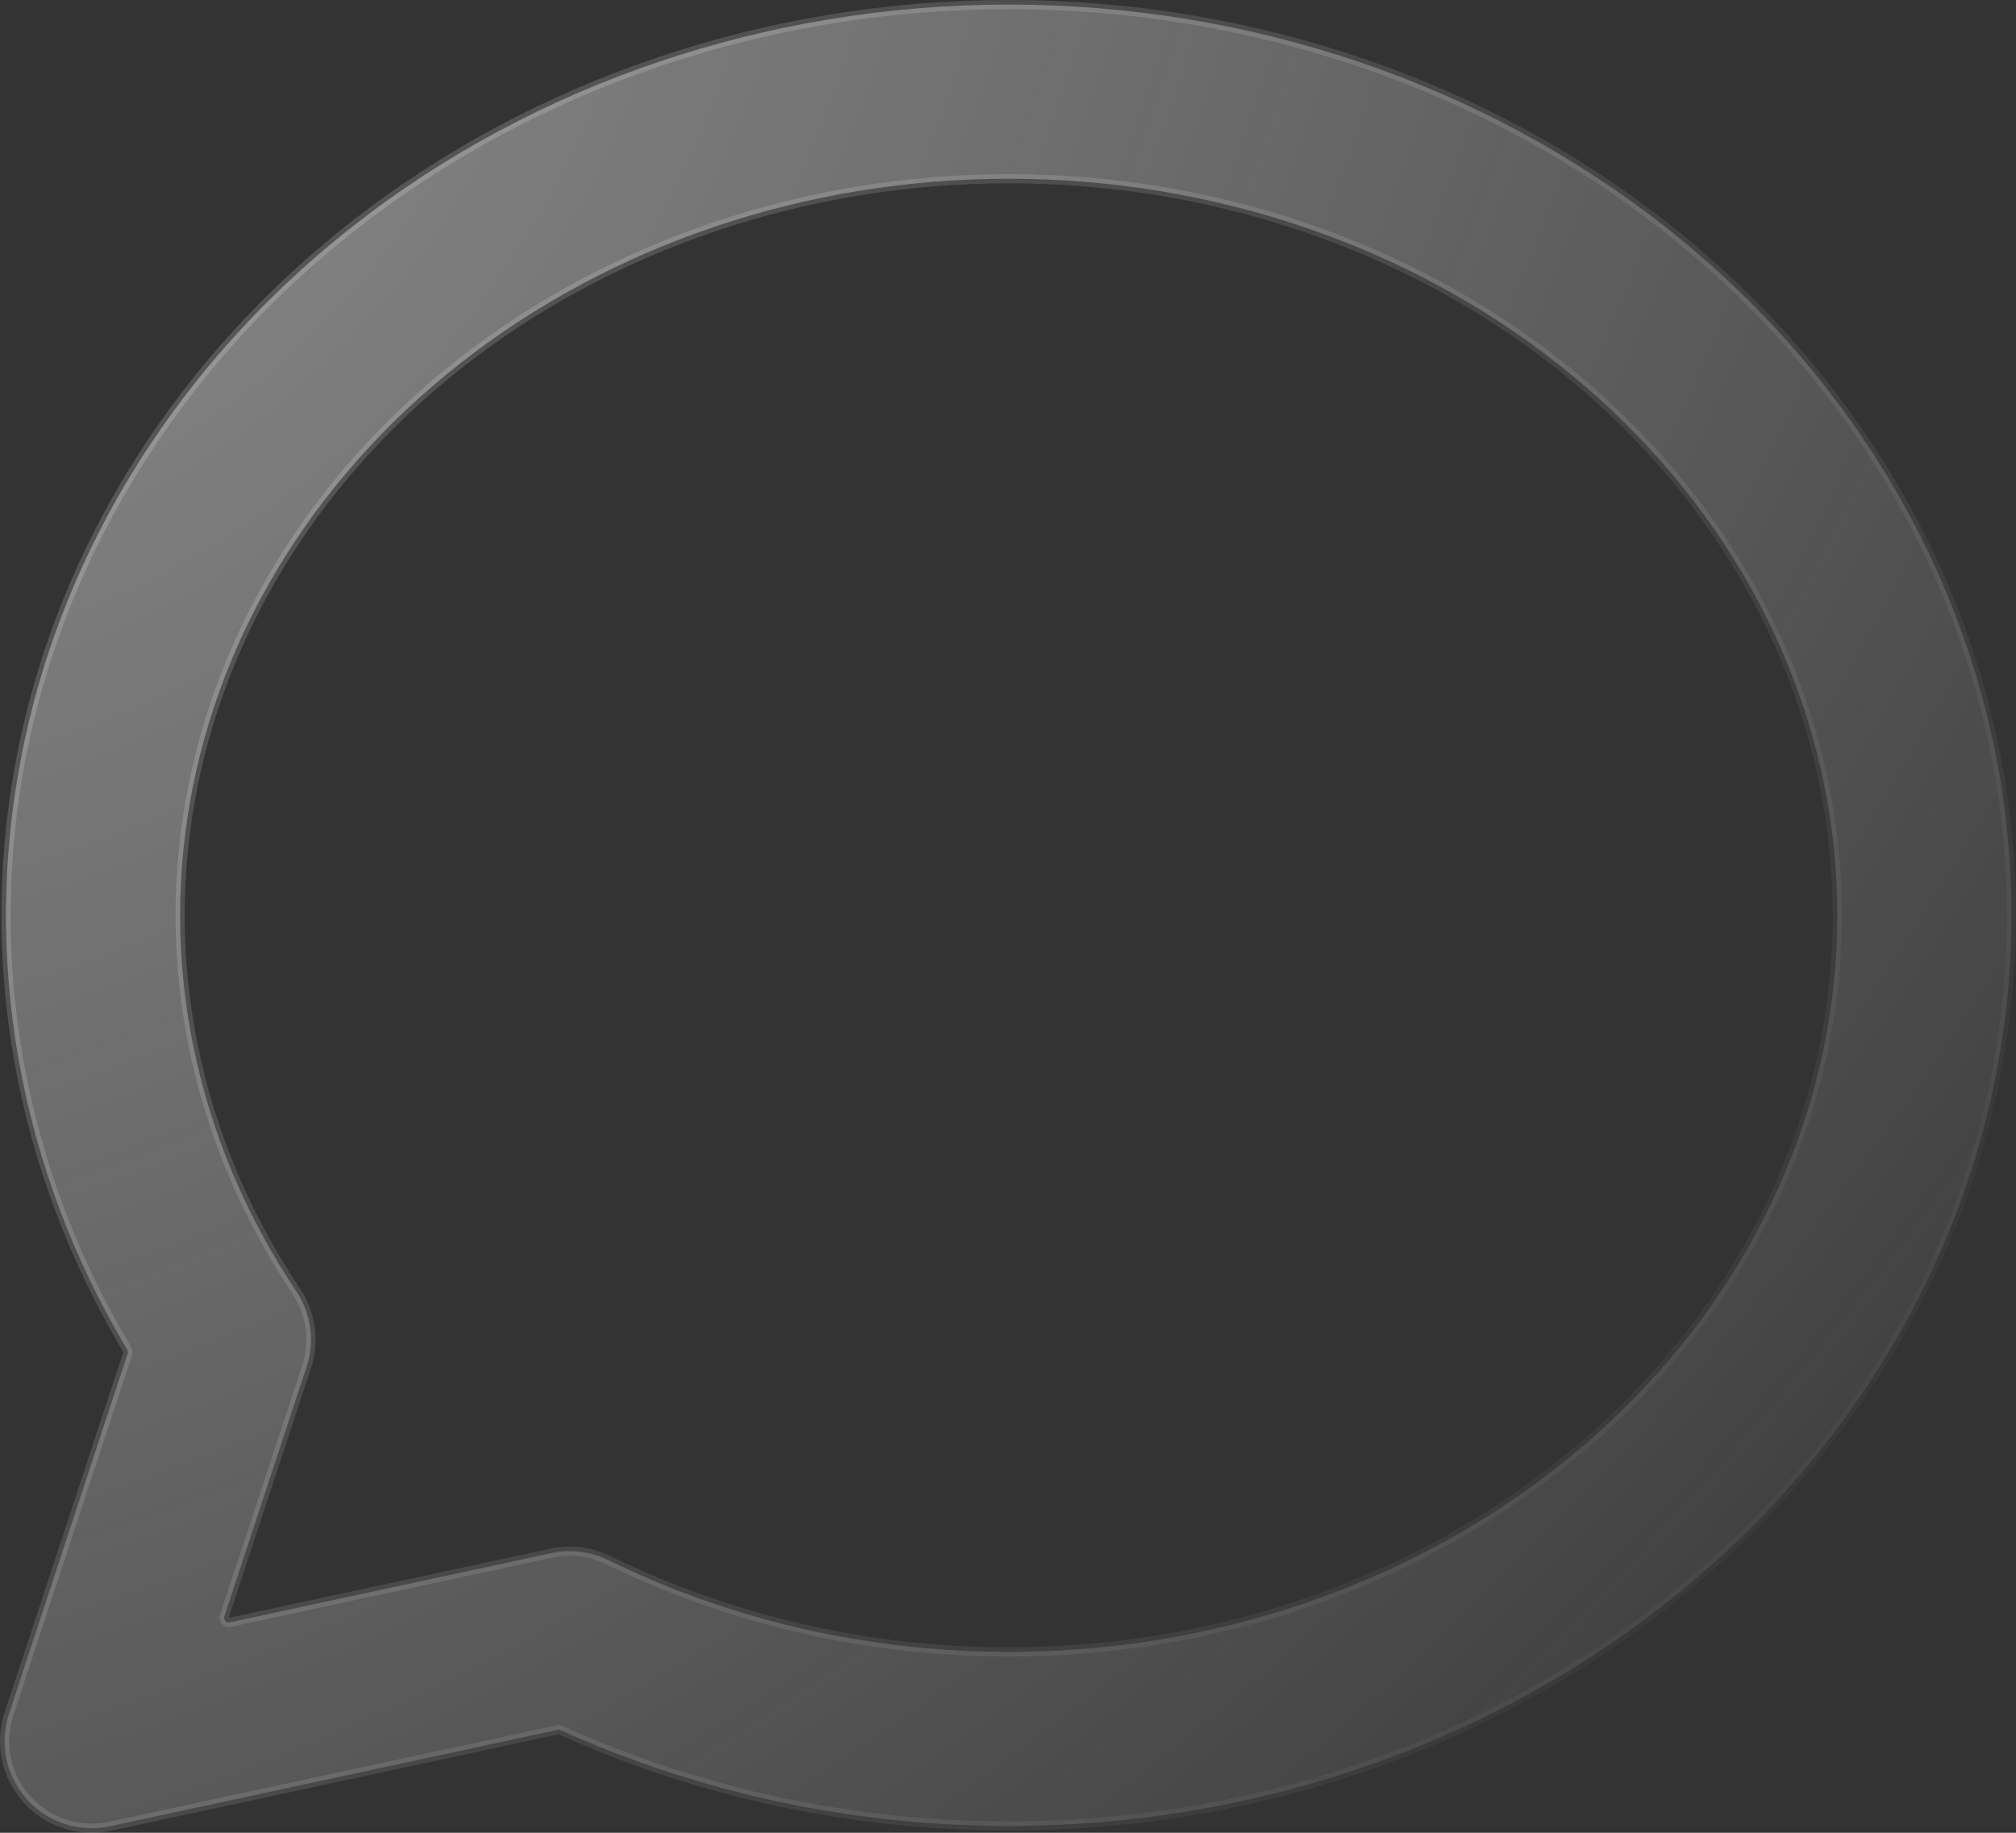 <svg width="22" height="20" viewBox="0 0 22 20" fill="none" xmlns="http://www.w3.org/2000/svg">
<rect x="0" y="0" width="22" height="20" fill="#333333" stroke="none"/>
<path d="M2.448 17.639C2.443 17.656 2.447 17.675 2.459 17.688C2.471 17.702 2.489 17.708 2.506 17.704L6.018 16.948C6.227 16.903 6.445 16.93 6.637 17.024C8.571 17.974 10.832 18.263 12.995 17.83C15.157 17.396 17.049 16.275 18.331 14.7C19.612 13.129 20.202 11.21 20.017 9.3C19.832 7.389 18.88 5.581 17.305 4.222C15.729 2.861 13.64 2.049 11.424 1.959C9.208 1.868 7.042 2.505 5.329 3.735C3.617 4.963 2.483 6.691 2.105 8.583C1.727 10.472 2.122 12.427 3.233 14.091C3.396 14.334 3.437 14.638 3.346 14.915L2.448 17.639ZM6.118 18.88C6.109 18.875 6.098 18.874 6.087 18.876L1.2 19.929C0.867 20 0.521 19.888 0.294 19.635C0.066 19.382 -0.009 19.026 0.098 18.703L1.394 14.769C1.398 14.755 1.396 14.74 1.389 14.728C0.207 12.748 -0.206 10.449 0.242 8.21C0.721 5.814 2.147 3.68 4.221 2.191C6.293 0.704 8.88 -0.047 11.502 0.06C14.124 0.168 16.629 1.128 18.547 2.784C20.467 4.441 21.673 6.688 21.908 9.117C22.143 11.547 21.387 13.958 19.805 15.9C18.225 17.84 15.933 19.178 13.368 19.692C10.921 20.183 8.361 19.896 6.118 18.88Z" fill="url(#paint0_radial_203_54)" stroke="url(#paint1_linear_203_54)" stroke-width="0.1" stroke-linecap="round" stroke-linejoin="round"/>
<defs>
<radialGradient id="paint0_radial_203_54" cx="0" cy="0" r="1" gradientUnits="userSpaceOnUse" gradientTransform="rotate(42.274) scale(29.732 37.922)">
<stop stop-color="#E2E2E2" stop-opacity="0.5"/>
<stop offset="1" stop-color="white" stop-opacity="0"/>
</radialGradient>
<linearGradient id="paint1_linear_203_54" x1="0" y1="0" x2="24.124" y2="16.983" gradientUnits="userSpaceOnUse">
<stop stop-color="white" stop-opacity="0.2"/>
<stop offset="1" stop-color="white" stop-opacity="0"/>
</linearGradient>
</defs>
</svg>
